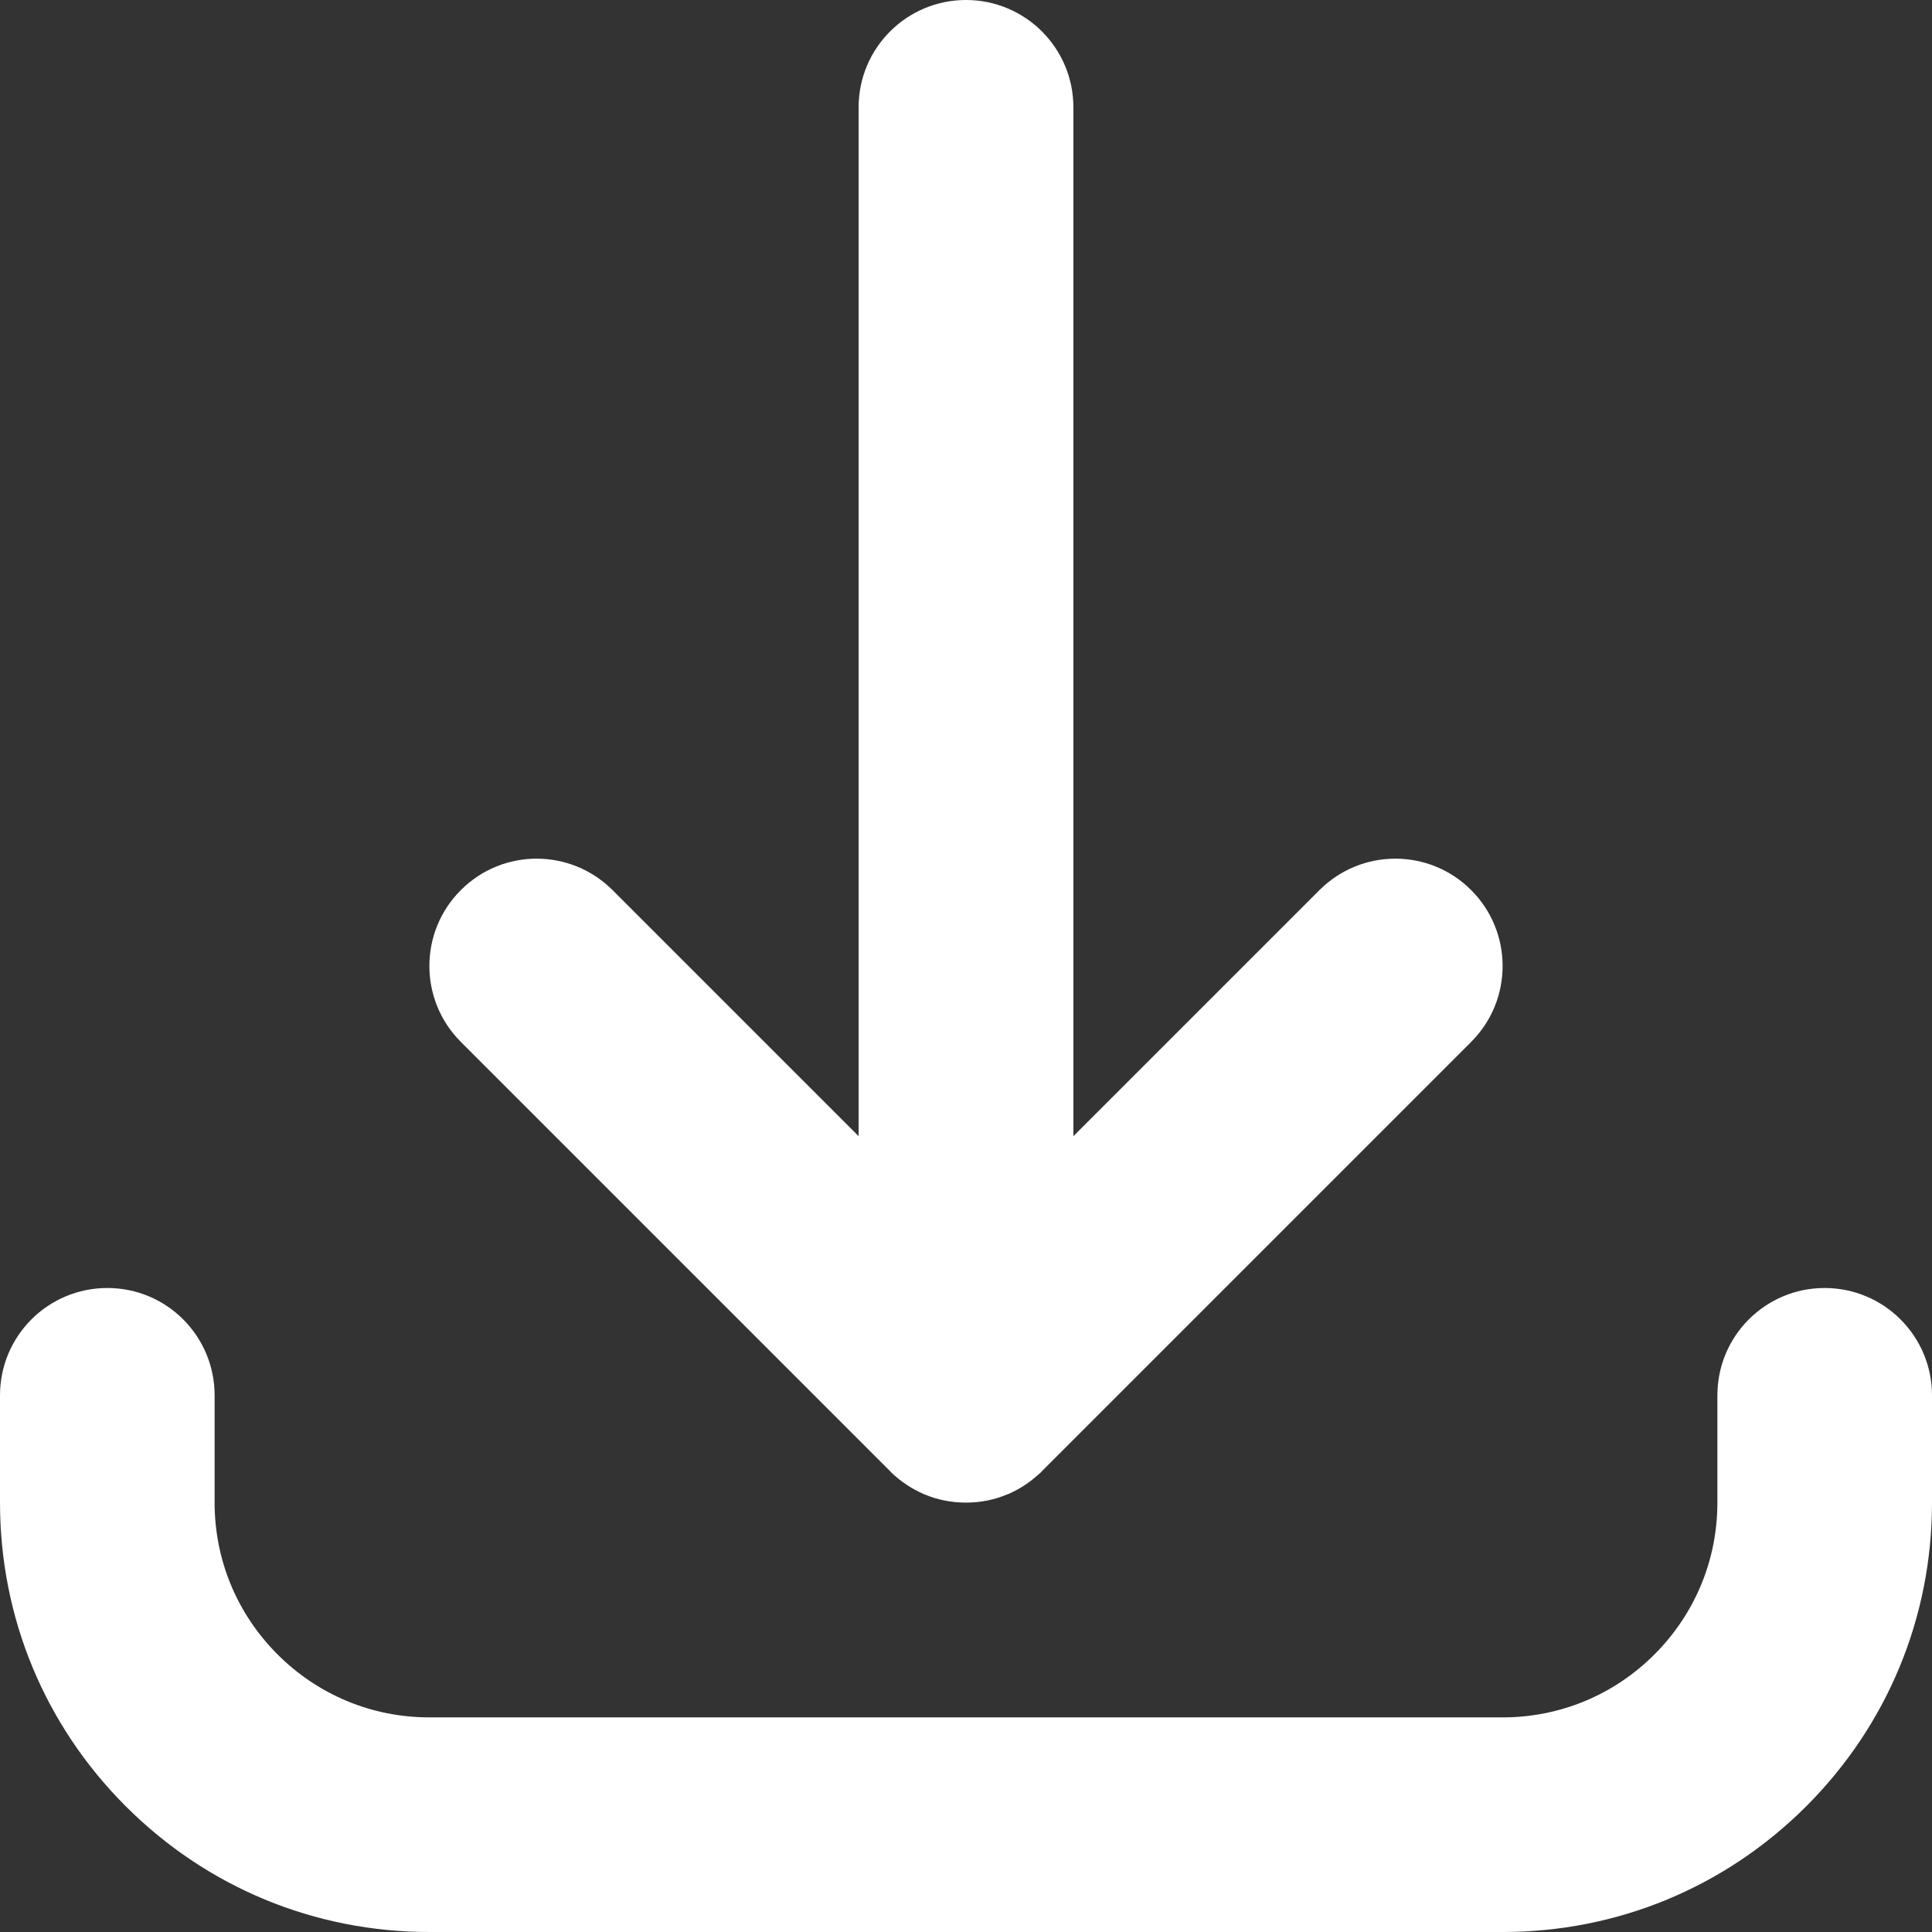 <svg width="12" height="12" viewBox="0 0 12 12" fill="none" xmlns="http://www.w3.org/2000/svg">
<rect x="0" y="0" width="12" height="12" fill="#333333" stroke="none"/>
<path d="M9.333 12H2.667C1.954 12 1.285 11.723 0.781 11.219C0.277 10.715 0 10.046 0 9.333V8.667C0 8.298 0.298 8 0.667 8C1.035 8 1.333 8.298 1.333 8.667V9.333C1.333 9.689 1.472 10.024 1.724 10.276C1.976 10.528 2.311 10.667 2.667 10.667H9.333C9.689 10.667 10.024 10.528 10.276 10.276C10.528 10.024 10.667 9.689 10.667 9.333V8.667C10.667 8.298 10.965 8 11.333 8C11.701 8 12 8.298 12 8.667V9.333C12 10.046 11.723 10.715 11.219 11.219C10.715 11.723 10.046 12 9.333 12ZM6 9.333C5.908 9.333 5.82 9.315 5.74 9.281C5.666 9.249 5.596 9.204 5.534 9.144C5.534 9.144 5.534 9.144 5.534 9.144C5.534 9.143 5.533 9.143 5.533 9.142C5.533 9.142 5.533 9.142 5.533 9.142C5.532 9.142 5.532 9.141 5.531 9.141C5.531 9.141 5.531 9.141 5.531 9.14C5.531 9.14 5.53 9.14 5.53 9.14C5.53 9.139 5.529 9.139 5.529 9.138L2.862 6.471C2.602 6.211 2.602 5.789 2.862 5.529C3.122 5.268 3.544 5.268 3.805 5.529L5.333 7.057V0.667C5.333 0.298 5.632 0 6 0C6.368 0 6.667 0.298 6.667 0.667V7.057L8.195 5.529C8.456 5.268 8.878 5.268 9.138 5.529C9.398 5.789 9.398 6.211 9.138 6.471L6.471 9.138C6.471 9.139 6.47 9.139 6.47 9.139C6.47 9.14 6.469 9.14 6.469 9.14C6.469 9.14 6.469 9.141 6.469 9.141C6.468 9.141 6.468 9.142 6.468 9.142C6.467 9.142 6.467 9.142 6.467 9.142C6.467 9.143 6.466 9.143 6.466 9.144C6.466 9.144 6.466 9.144 6.466 9.144C6.458 9.151 6.451 9.158 6.443 9.164C6.388 9.214 6.325 9.253 6.26 9.281C6.259 9.281 6.259 9.281 6.259 9.281C6.259 9.281 6.259 9.281 6.258 9.281C6.179 9.315 6.092 9.333 6 9.333Z" fill="white"/>
</svg>
